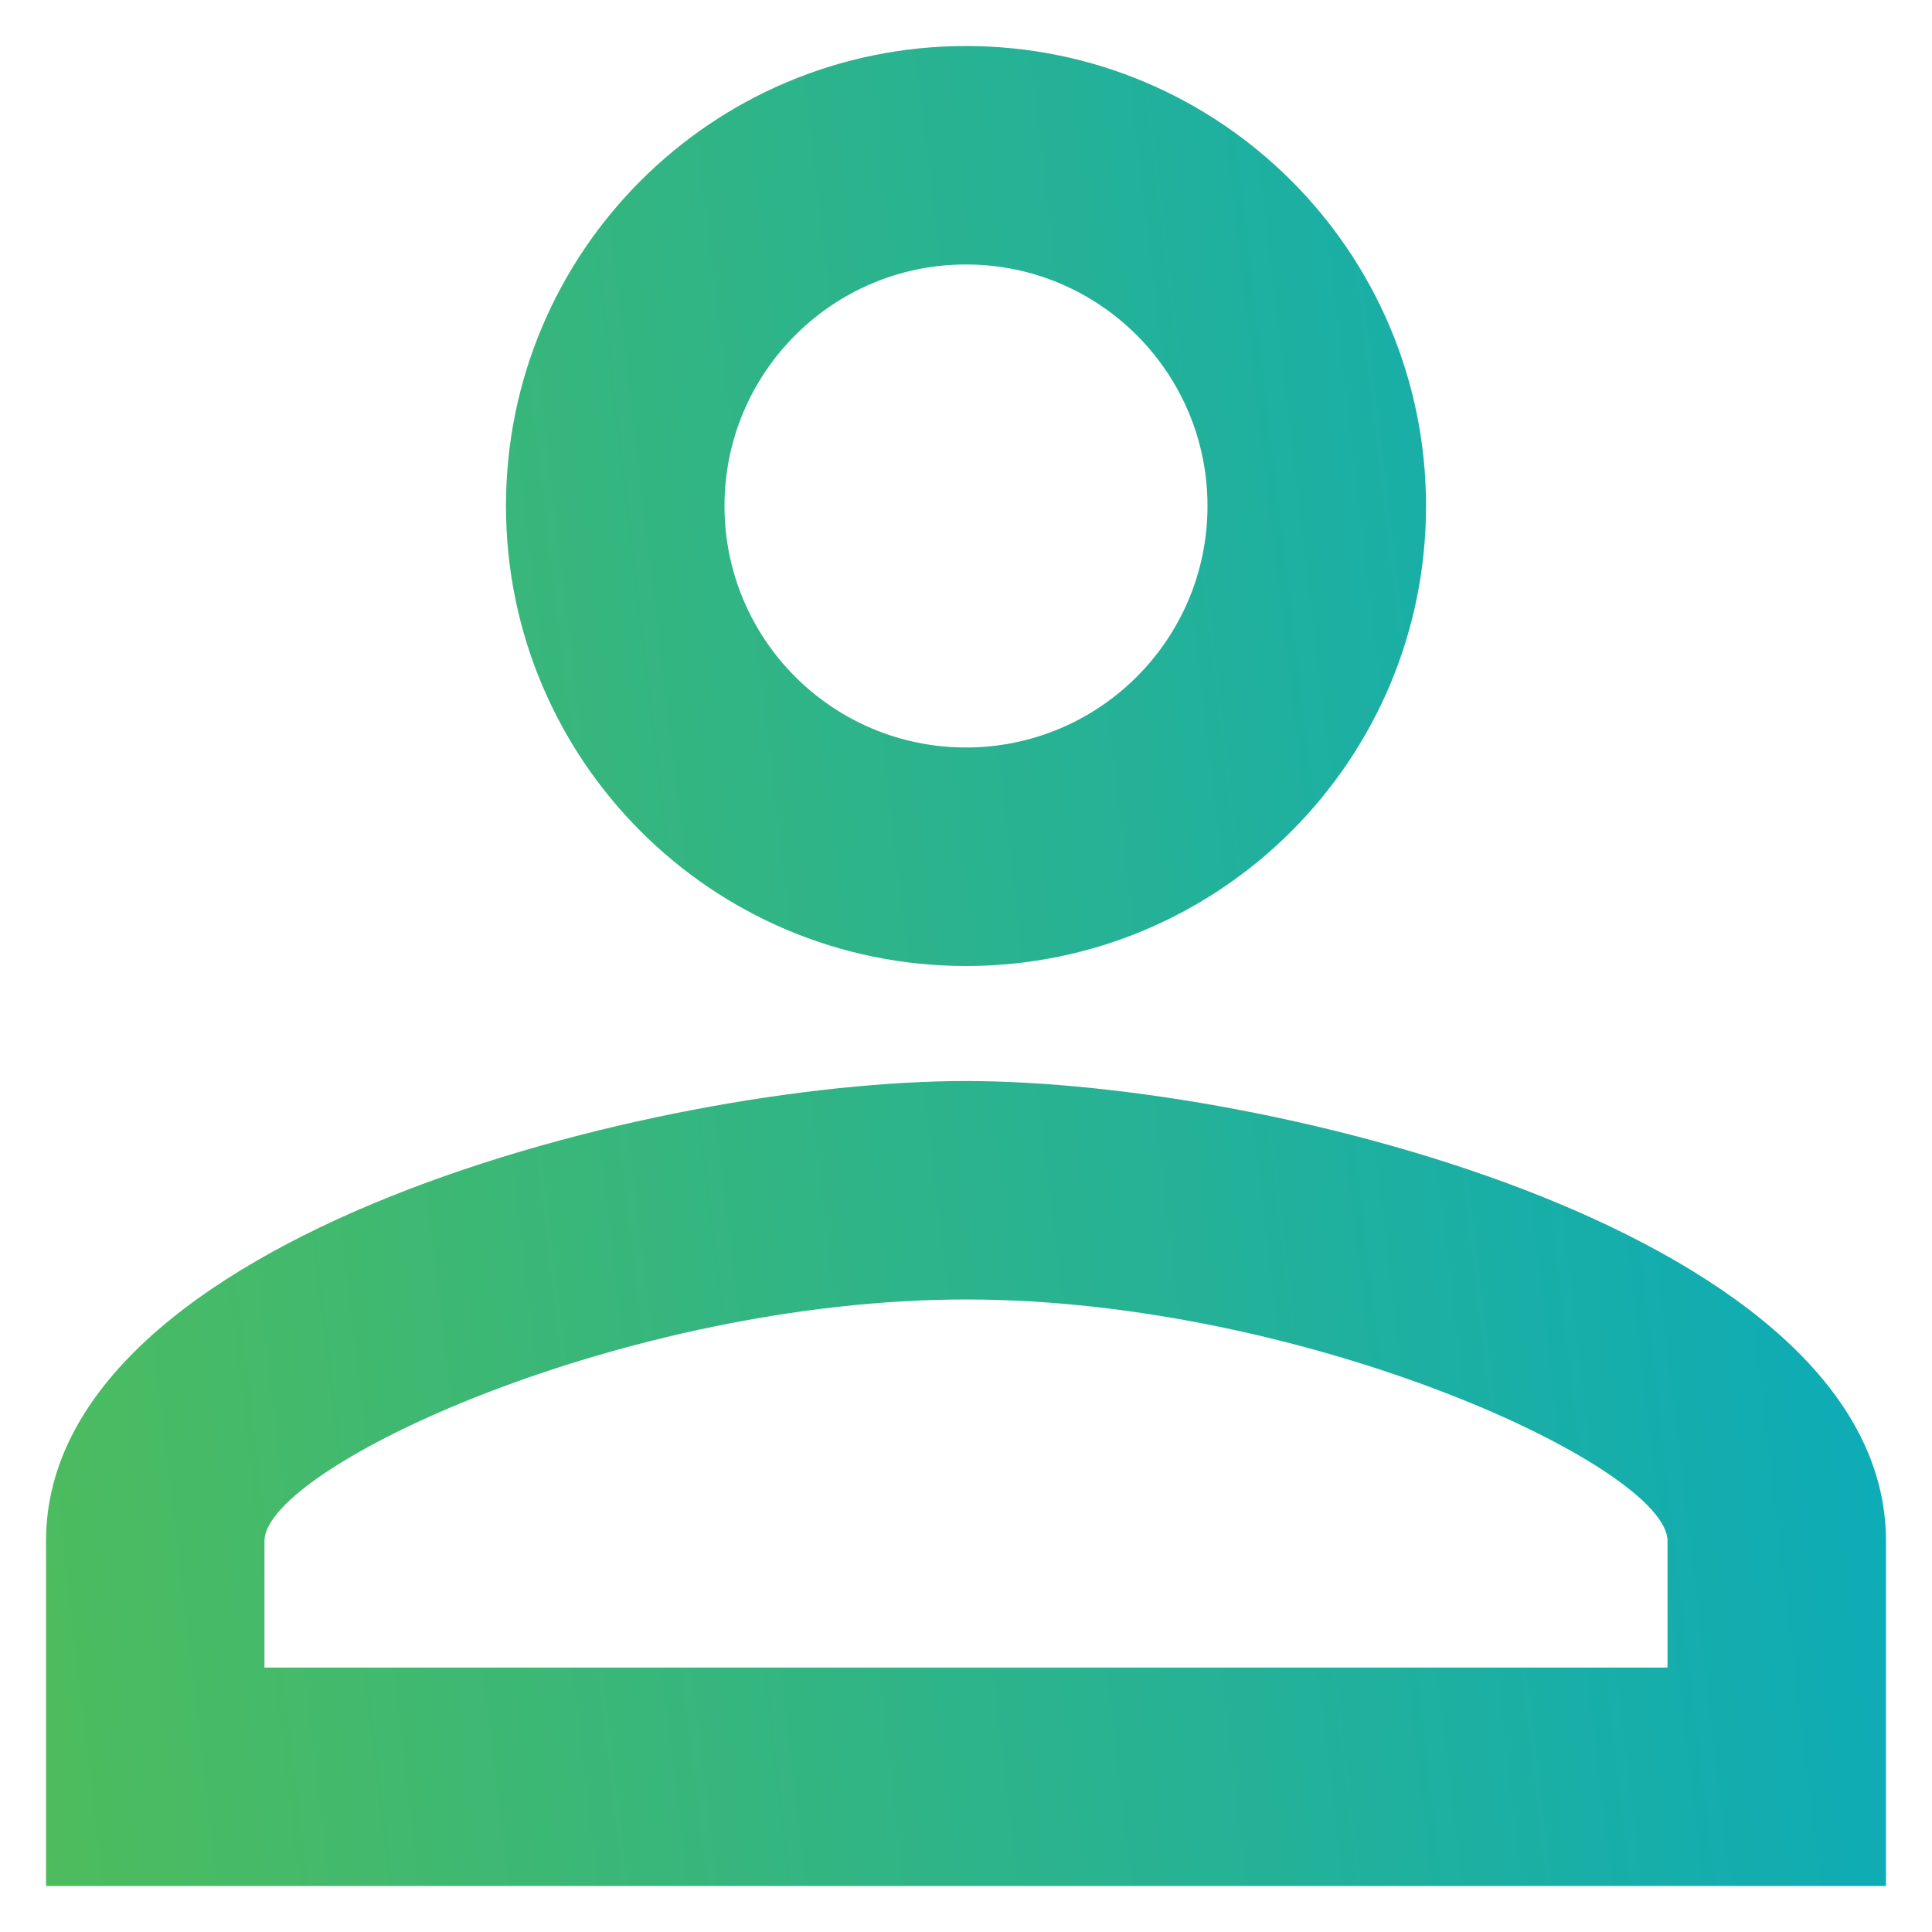 <?xml version="1.0" encoding="utf-8"?>
<svg width="28" height="28" viewBox="0 0 28 28" fill="none" xmlns="http://www.w3.org/2000/svg">
<path d="M14 15.667C9.55 15.667 0.667 17.9 0.667 22.333V27.333H27.333V22.333C27.333 17.9 18.45 15.667 14 15.667ZM24.167 24.167H3.833V22.333C3.833 21.267 9.05 18.833 14 18.833C18.95 18.833 24.167 21.267 24.167 22.333V24.167ZM14 14C17.683 14 20.667 11.017 20.667 7.333C20.667 3.65 17.683 0.667 14 0.667C10.317 0.667 7.333 3.65 7.333 7.333C7.333 11.017 10.317 14 14 14ZM14 3.833C15.933 3.833 17.5 5.4 17.5 7.333C17.5 9.267 15.933 10.833 14 10.833C12.067 10.833 10.5 9.267 10.5 7.333C10.5 5.4 12.067 3.833 14 3.833Z" fill="url(#paint0_linear_2032_4327)"/>
<defs>
<linearGradient id="paint0_linear_2032_4327" x1="0.667" y1="27.333" x2="30.074" y2="23.858" gradientUnits="userSpaceOnUse">
<stop stop-color="#4DBC5D"/>
<stop offset="1" stop-color="#08AABF"/>
</linearGradient>
</defs>
</svg>
